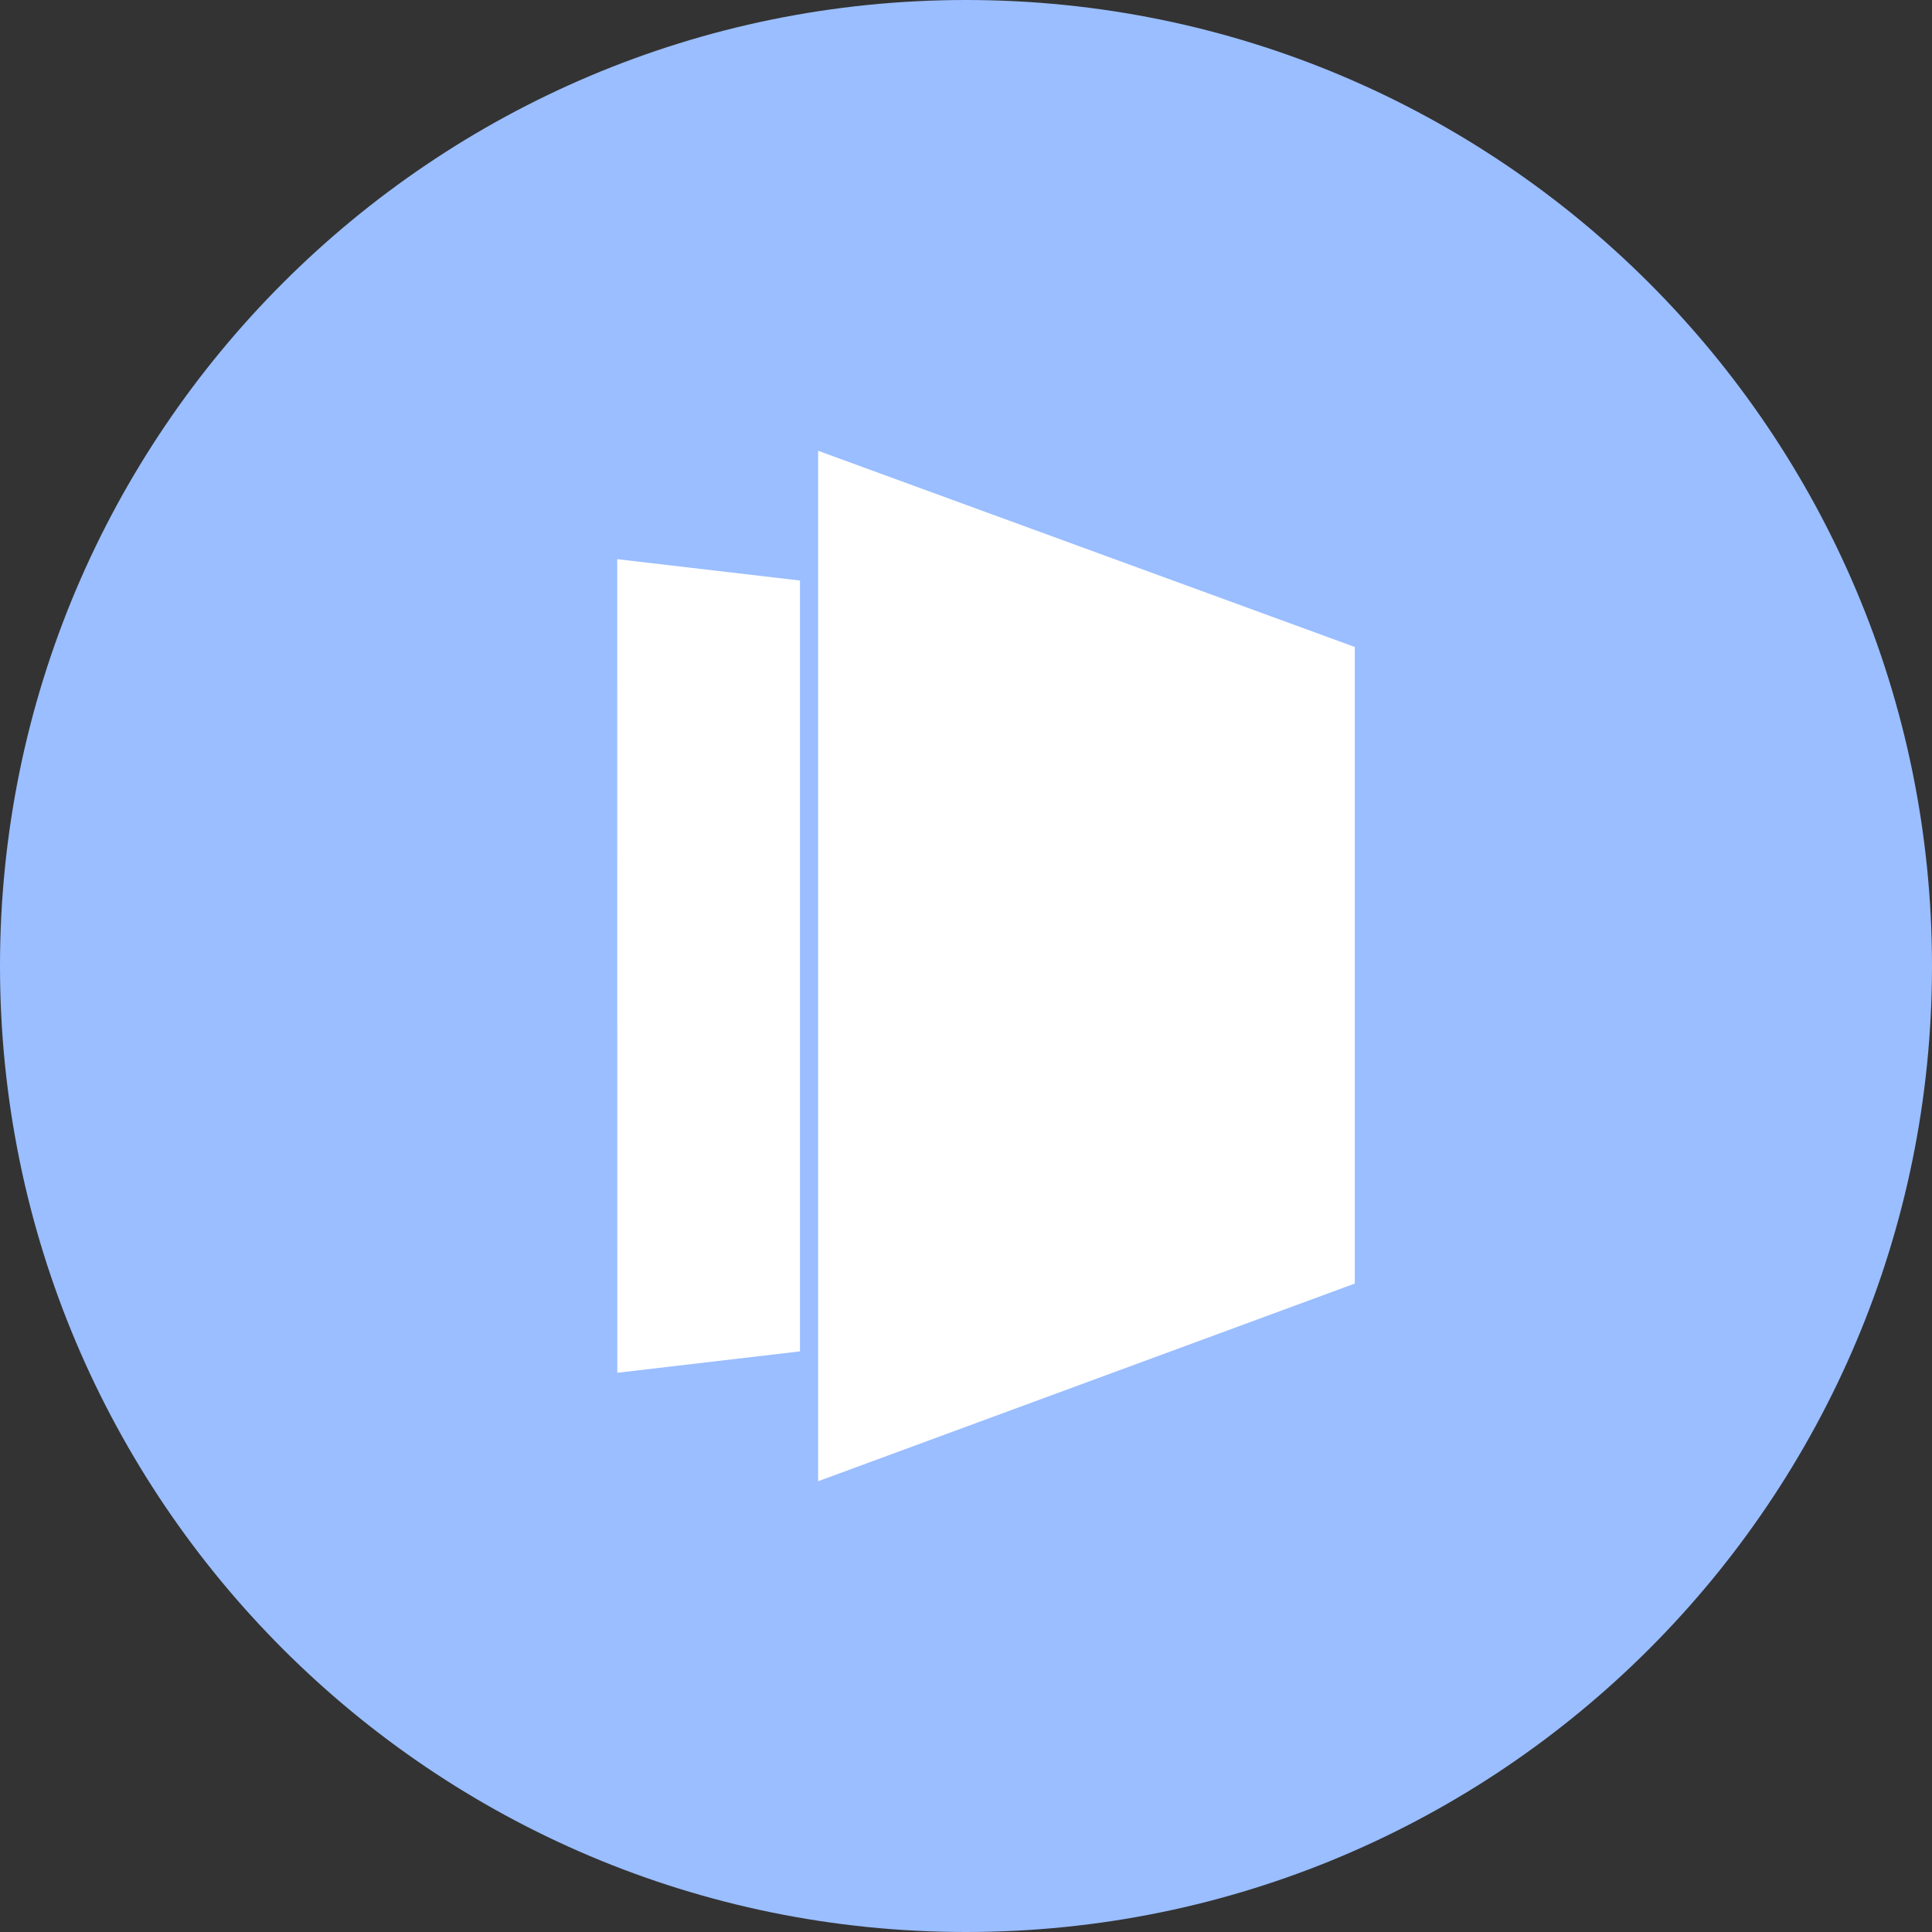 <svg width="1024" height="1024" viewBox="0 0 1024 1024" fill="none" xmlns="http://www.w3.org/2000/svg">
<rect x="0" y="0" width="1024" height="1024" fill="#333333" stroke="none"/>
<g clip-path="url(#clip0_2_1770)">
<path d="M512 1024C794.77 1024 1024 794.77 1024 512C1024 229.23 794.77 0 512 0C229.23 0 0 229.23 0 512C0 794.77 229.23 1024 512 1024Z" fill="#9ABEFF"/>
<path d="M327.15 296.37L424 307.7V716.26L327.18 727.6L327.15 296.37ZM718.08 680.31L433.62 785.08V238.92L718.08 342.92V680.31Z" fill="white"/>
</g>
<defs>
<clipPath id="clip0_2_1770">
<rect width="1024" height="1024" fill="white"/>
</clipPath>
</defs>
</svg>
